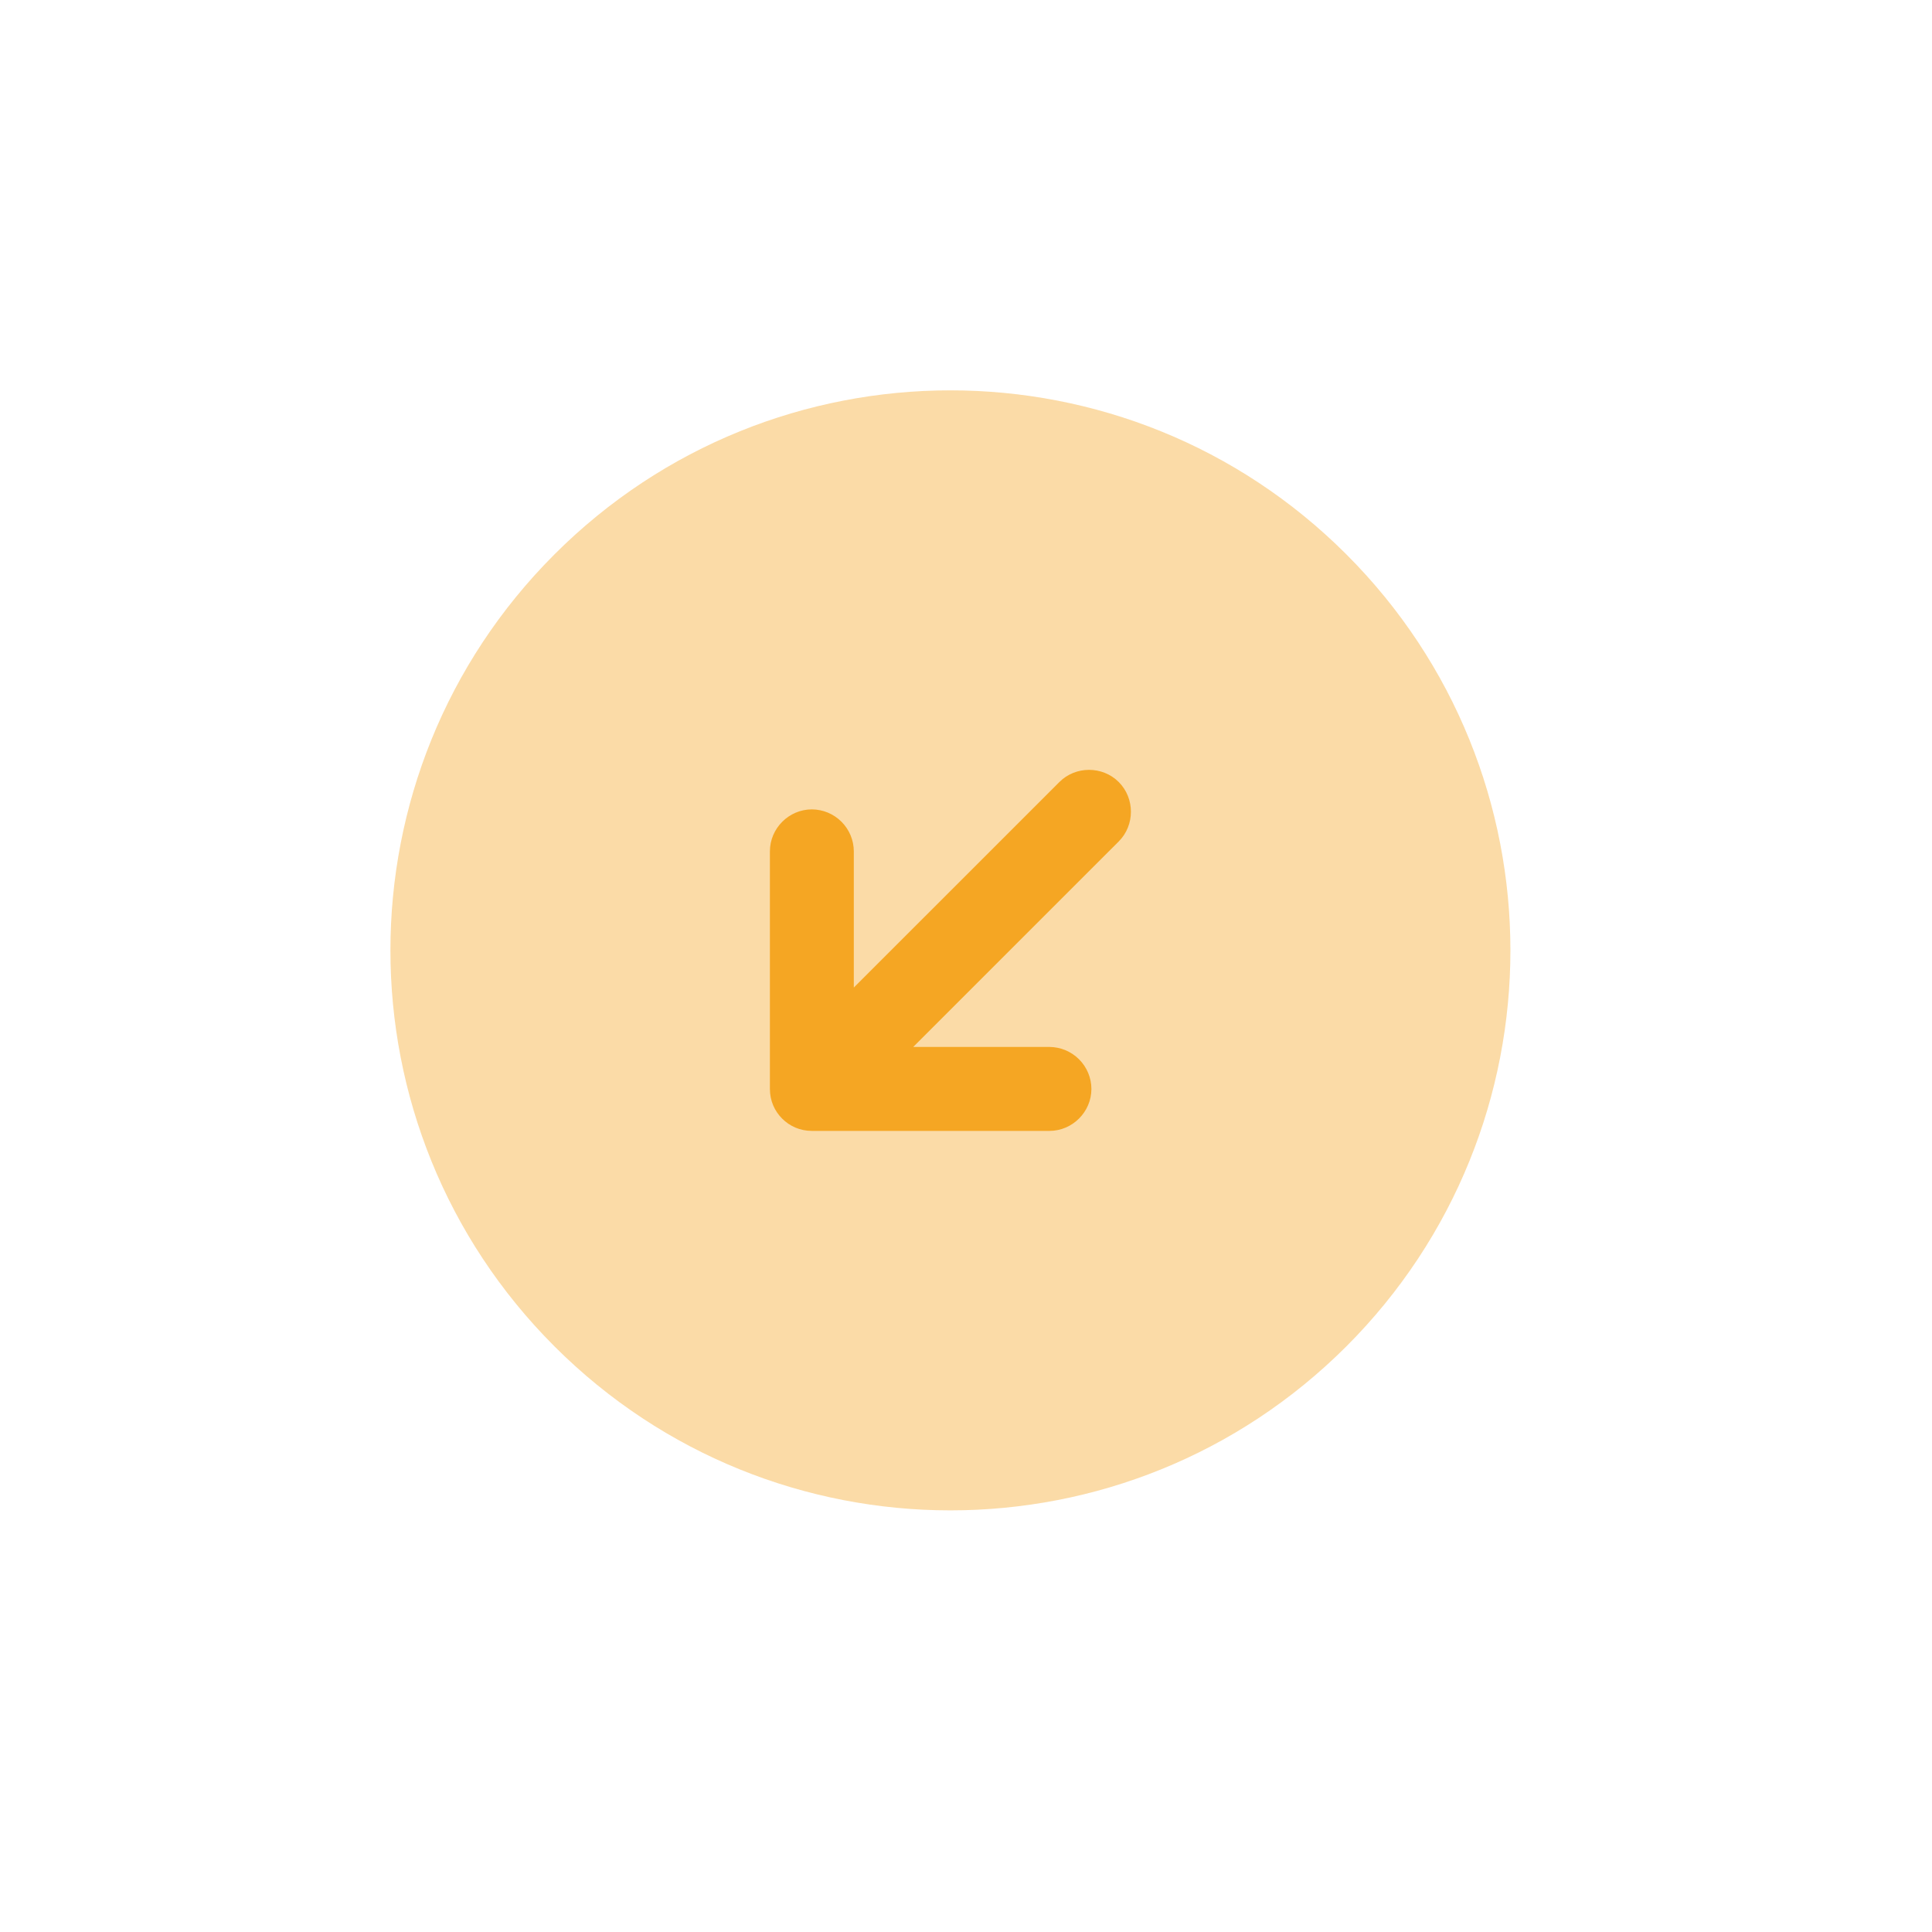 <svg width="46" height="46" viewBox="0 0 46 46" fill="none" xmlns="http://www.w3.org/2000/svg">
<g id="Iconsax/Bulk/arrowcircledown2" clip-path="url(#clip0_633_6948)">
<path id="Vector" opacity="0.4" d="M13.201 32.056C18.408 37.263 26.85 37.263 32.057 32.056C37.264 26.849 37.264 18.407 32.057 13.2C26.85 7.992 18.408 7.992 13.201 13.2C7.994 18.407 7.994 26.849 13.201 32.056Z" fill="#F5A623"/>
<path id="Vector_2" d="M25.986 25.927C25.985 25.662 25.879 25.409 25.692 25.222C25.505 25.035 25.251 24.929 24.987 24.927L21.744 24.927L26.637 20.034C27.023 19.648 27.023 19.007 26.637 18.62C26.25 18.233 25.609 18.233 25.223 18.62L20.329 23.513L20.329 20.27C20.328 20.005 20.222 19.752 20.035 19.565C19.848 19.378 19.595 19.272 19.33 19.271C18.783 19.271 18.331 19.723 18.331 20.27L18.331 25.927C18.331 26.21 18.444 26.455 18.623 26.634C18.802 26.813 19.047 26.926 19.33 26.926L24.987 26.926C25.534 26.926 25.986 26.474 25.986 25.927Z" fill="#F5A623"/>
</g>
<defs>
<clipPath id="clip0_633_6948">
<rect width="32" height="32" fill="white" transform="translate(22.629) rotate(45)"/>
</clipPath>
</defs>
</svg>
